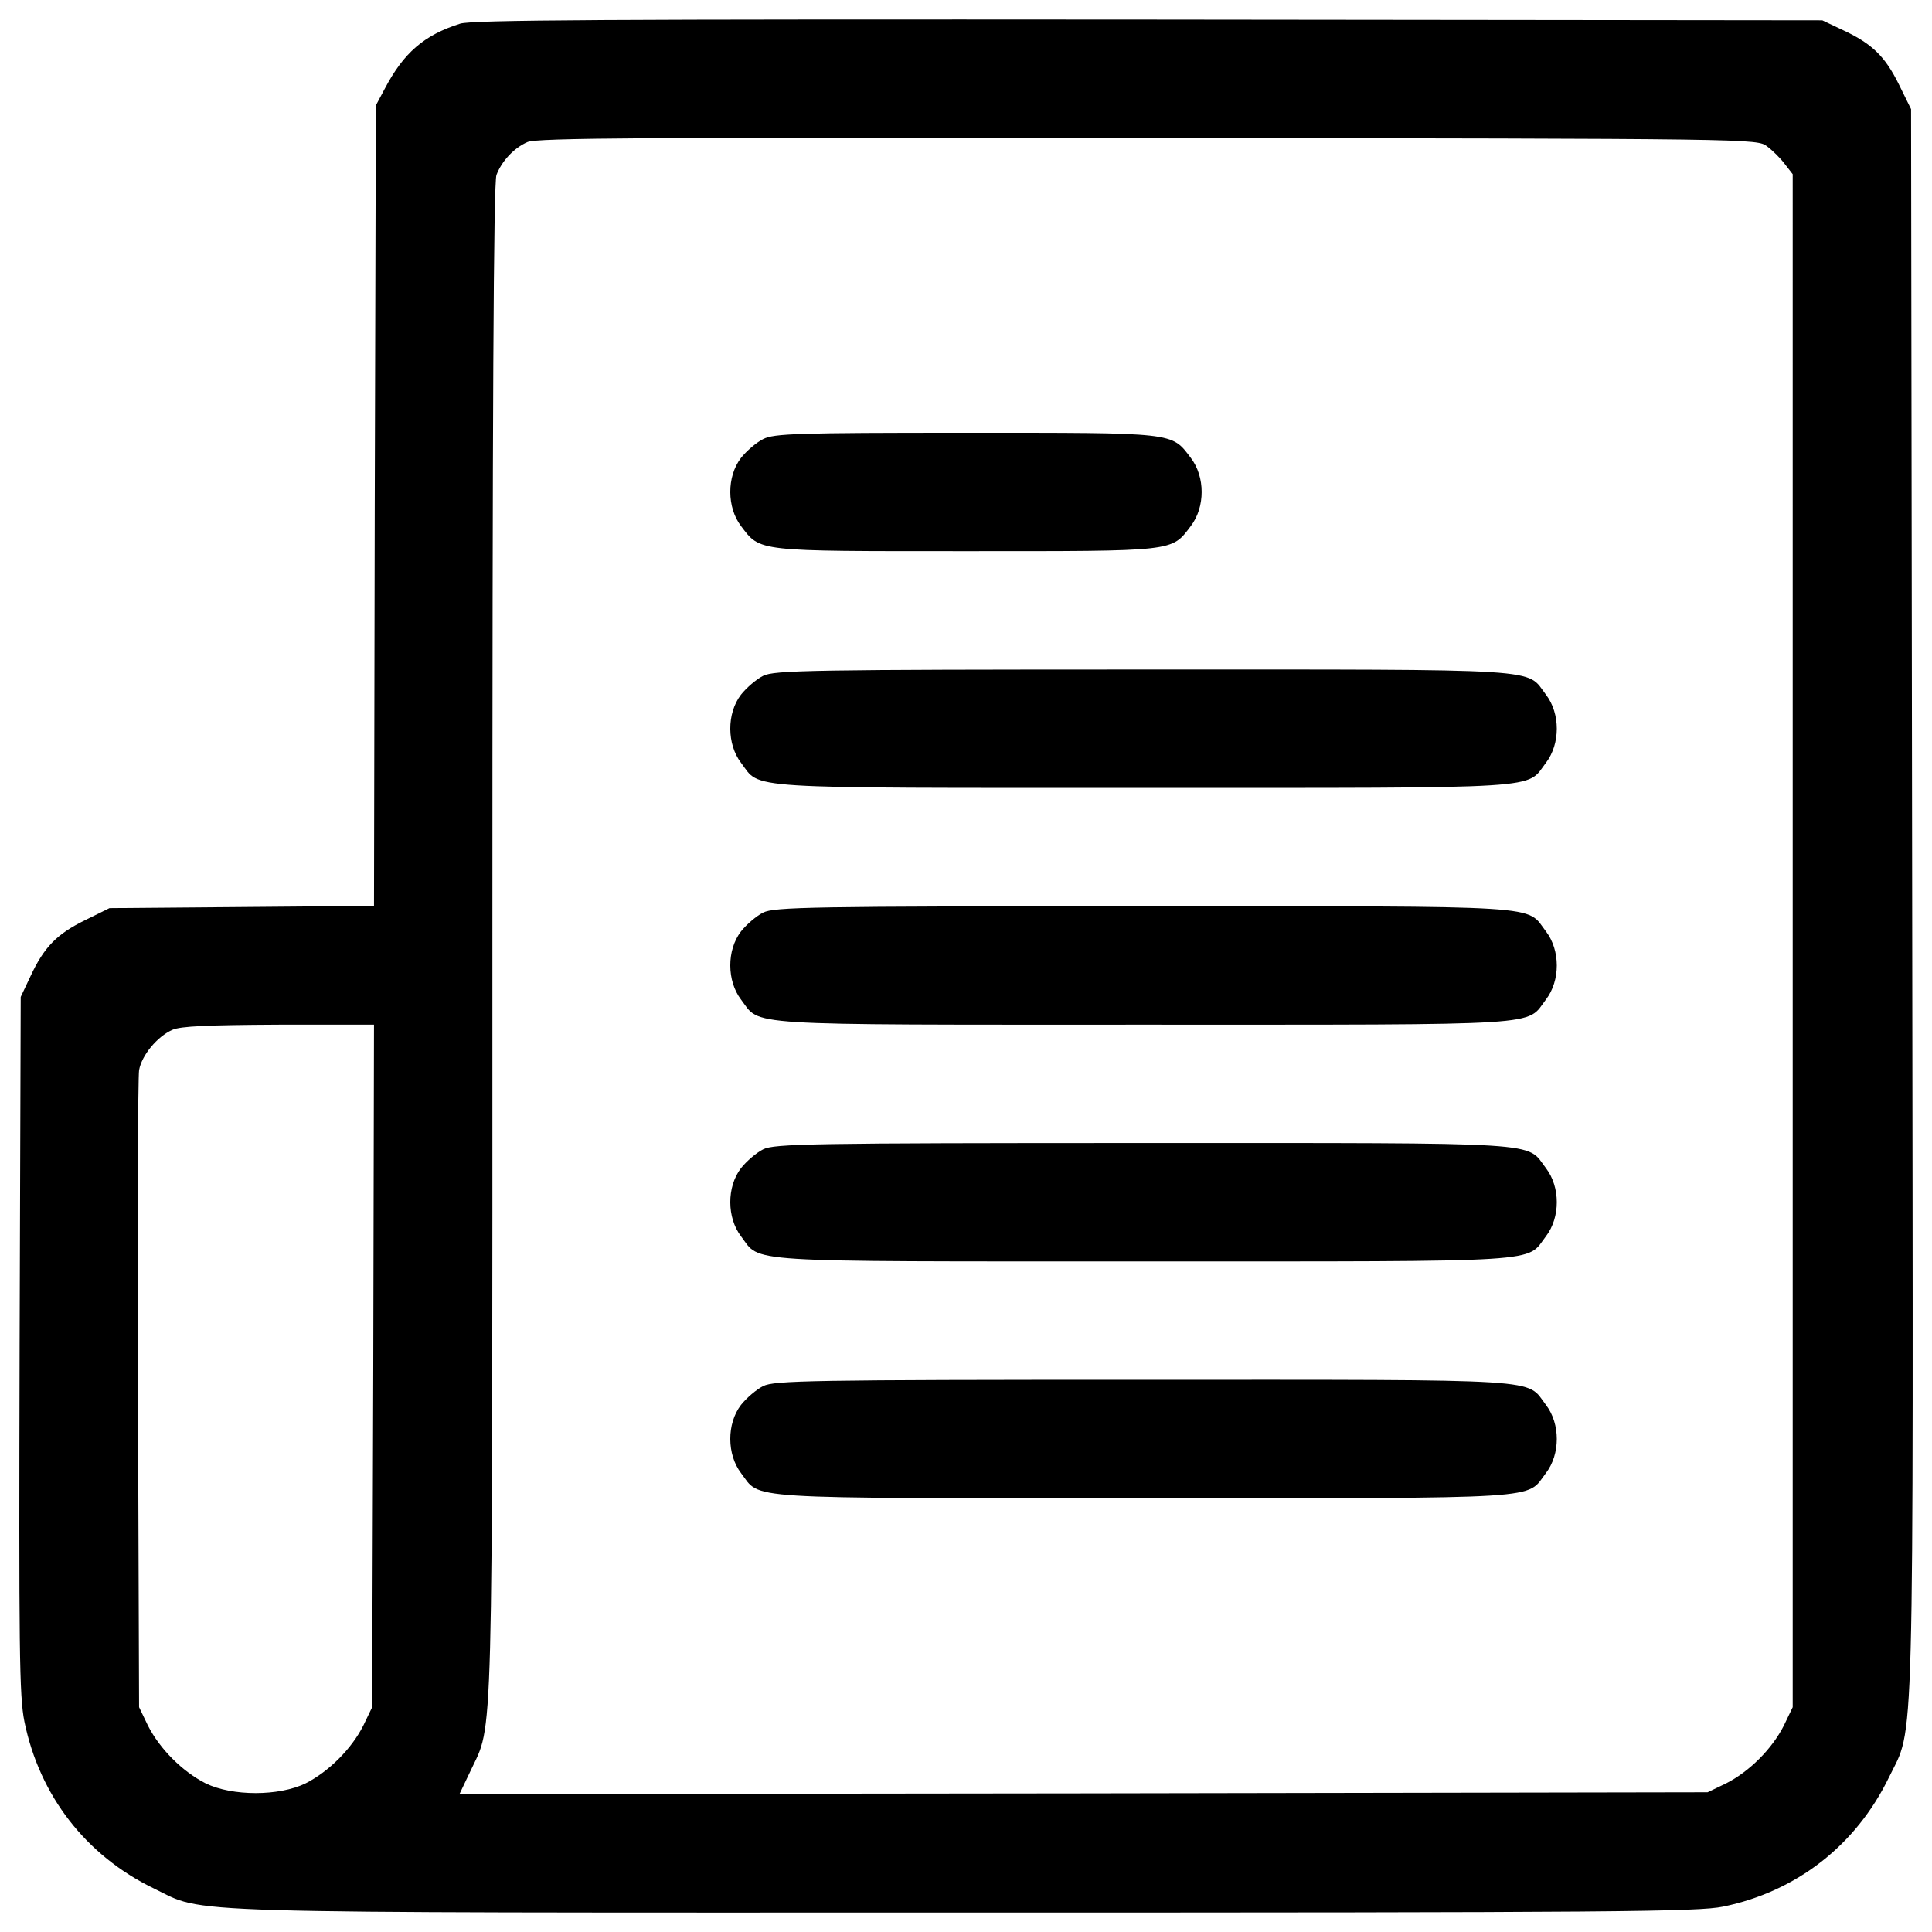 <?xml version="1.0" encoding="utf-8"?>
<!-- Svg Vector Icons : http://www.sfont.cn -->
<!DOCTYPE svg PUBLIC "-//W3C//DTD SVG 1.1//EN" "http://www.w3.org/Graphics/SVG/1.1/DTD/svg11.dtd">
<svg version="1.1" xmlns="http://www.w3.org/2000/svg" xmlns:xlink="http://www.w3.org/1999/xlink" x="0px" y="0px" viewBox="0 0 1000 1000" enable-background="new 0 0 1000 1000" xml:space="preserve">
<g><g transform="translate(0,512) scale(0.1,-0.1)"><path d="M2382,4997.7c-187.6-59.4-293-151.3-390.6-337l-46-86.2l-5.7-2071.8L1935.8,431l-685.5-5.8l-683.6-5.7l-128.3-63.2C294.9,285.4,227.9,218.4,157,65.3L107.2-40.1l-5.7-1799.9c-3.8-1585.4-1.9-1817.1,24.9-1951.2c78.5-383,317.9-693.1,670.2-863.6c273.8-132.1,21.1-124.5,4202.9-124.5c3368.1,0,3789.3,3.8,3919.5,30.6c381,78.5,687.4,317.9,857.8,668.3c134,277.6,126.4-11.5,120.6,4538l-5.7,4097.6l-63.2,128.3c-70.8,143.6-137.9,210.6-291.1,281.5l-105.3,49.8l-3484.9,3.8C3103.9,5020.7,2447.1,5016.8,2382,4997.7z M9146.9,4362c28.7-21.1,70.8-63.2,91.9-91.9l40.2-51.7V251v-3967.4l-46-95.7c-61.3-120.6-178.1-237.4-298.7-298.7l-95.7-46l-3230.2-5.7l-3230.2-3.8l57.4,120.6c118.7,254.7,113,13.4,113,4296.7c0,2720.9,5.7,3925.3,21.1,3963.6c26.8,70.8,90,139.8,160.8,170.4c47.9,21.1,612.7,24.9,3211.1,21.1C9093.3,4402.2,9095.2,4402.2,9146.9,4362z M1932-1949.1l-5.7-1767.3l-46-95.7c-61.3-120.6-178.1-237.4-298.7-298.7c-137.9-67-379.1-67-517,0c-120.6,61.3-237.4,178.1-298.7,298.7l-46,95.7l-5.7,1618c-3.8,890.4,0,1644.8,5.7,1679.3c13.4,76.6,93.8,174.2,172.3,208.7c42.1,19.1,183.8,24.9,551.5,26.8h492.1L1932-1949.1z"/><path d="M3950.2,2847.4c-34.5-17.2-86.2-61.3-114.9-97.6c-74.7-97.7-72.8-256.6,0-352.3c101.5-134,72.8-130.2,1164.2-130.2c1091.4,0,1062.7-3.8,1164.2,130.2c74.7,97.7,74.7,254.7,0,352.3c-101.5,134-72.8,130.2-1168,130.2C4126.3,2880,4005.7,2876.1,3950.2,2847.4z"/><path d="M3950.2,1622c-34.5-17.2-86.2-61.3-114.9-97.6c-74.7-97.7-72.8-256.6,0-352.3c105.3-137.9-30.6-130.2,2083.3-130.2s1977.9-7.7,2083.3,130.2c74.7,97.7,74.7,254.7,0,352.3c-105.3,137.9,30.6,130.2-2087.1,130.2C4193.4,1654.5,4007.6,1650.7,3950.2,1622z"/><path d="M3950.2,396.5c-34.5-17.2-86.2-61.3-114.9-97.6c-74.7-97.7-72.8-256.6,0-352.3c105.3-137.9-30.6-130.2,2083.3-130.2s1977.9-7.7,2083.3,130.2c74.7,97.6,74.7,254.7,0,352.3c-105.3,137.9,30.6,130.2-2087.1,130.2C4193.4,429.1,4007.6,425.2,3950.2,396.5z"/><path d="M3950.2-828.9c-34.5-17.2-86.2-61.3-114.9-97.6c-74.7-97.7-72.8-256.6,0-352.3c105.3-137.9-30.6-130.2,2083.3-130.2s1977.9-7.7,2083.3,130.2c74.7,97.6,74.7,254.7,0,352.3c-105.3,137.8,30.6,130.2-2087.1,130.2C4193.4-796.4,4007.6-800.2,3950.2-828.9z"/><path d="M3950.2-2054.4c-34.5-17.2-86.2-61.3-114.9-97.6c-74.7-97.7-72.8-256.6,0-352.3c105.3-137.9-30.6-130.2,2083.3-130.2s1977.9-7.7,2083.3,130.2c74.7,97.6,74.7,254.7,0,352.3c-105.3,137.9,30.6,130.2-2087.1,130.2C4193.4-2021.8,4007.6-2025.7,3950.2-2054.4z"/></g></g>
</svg>